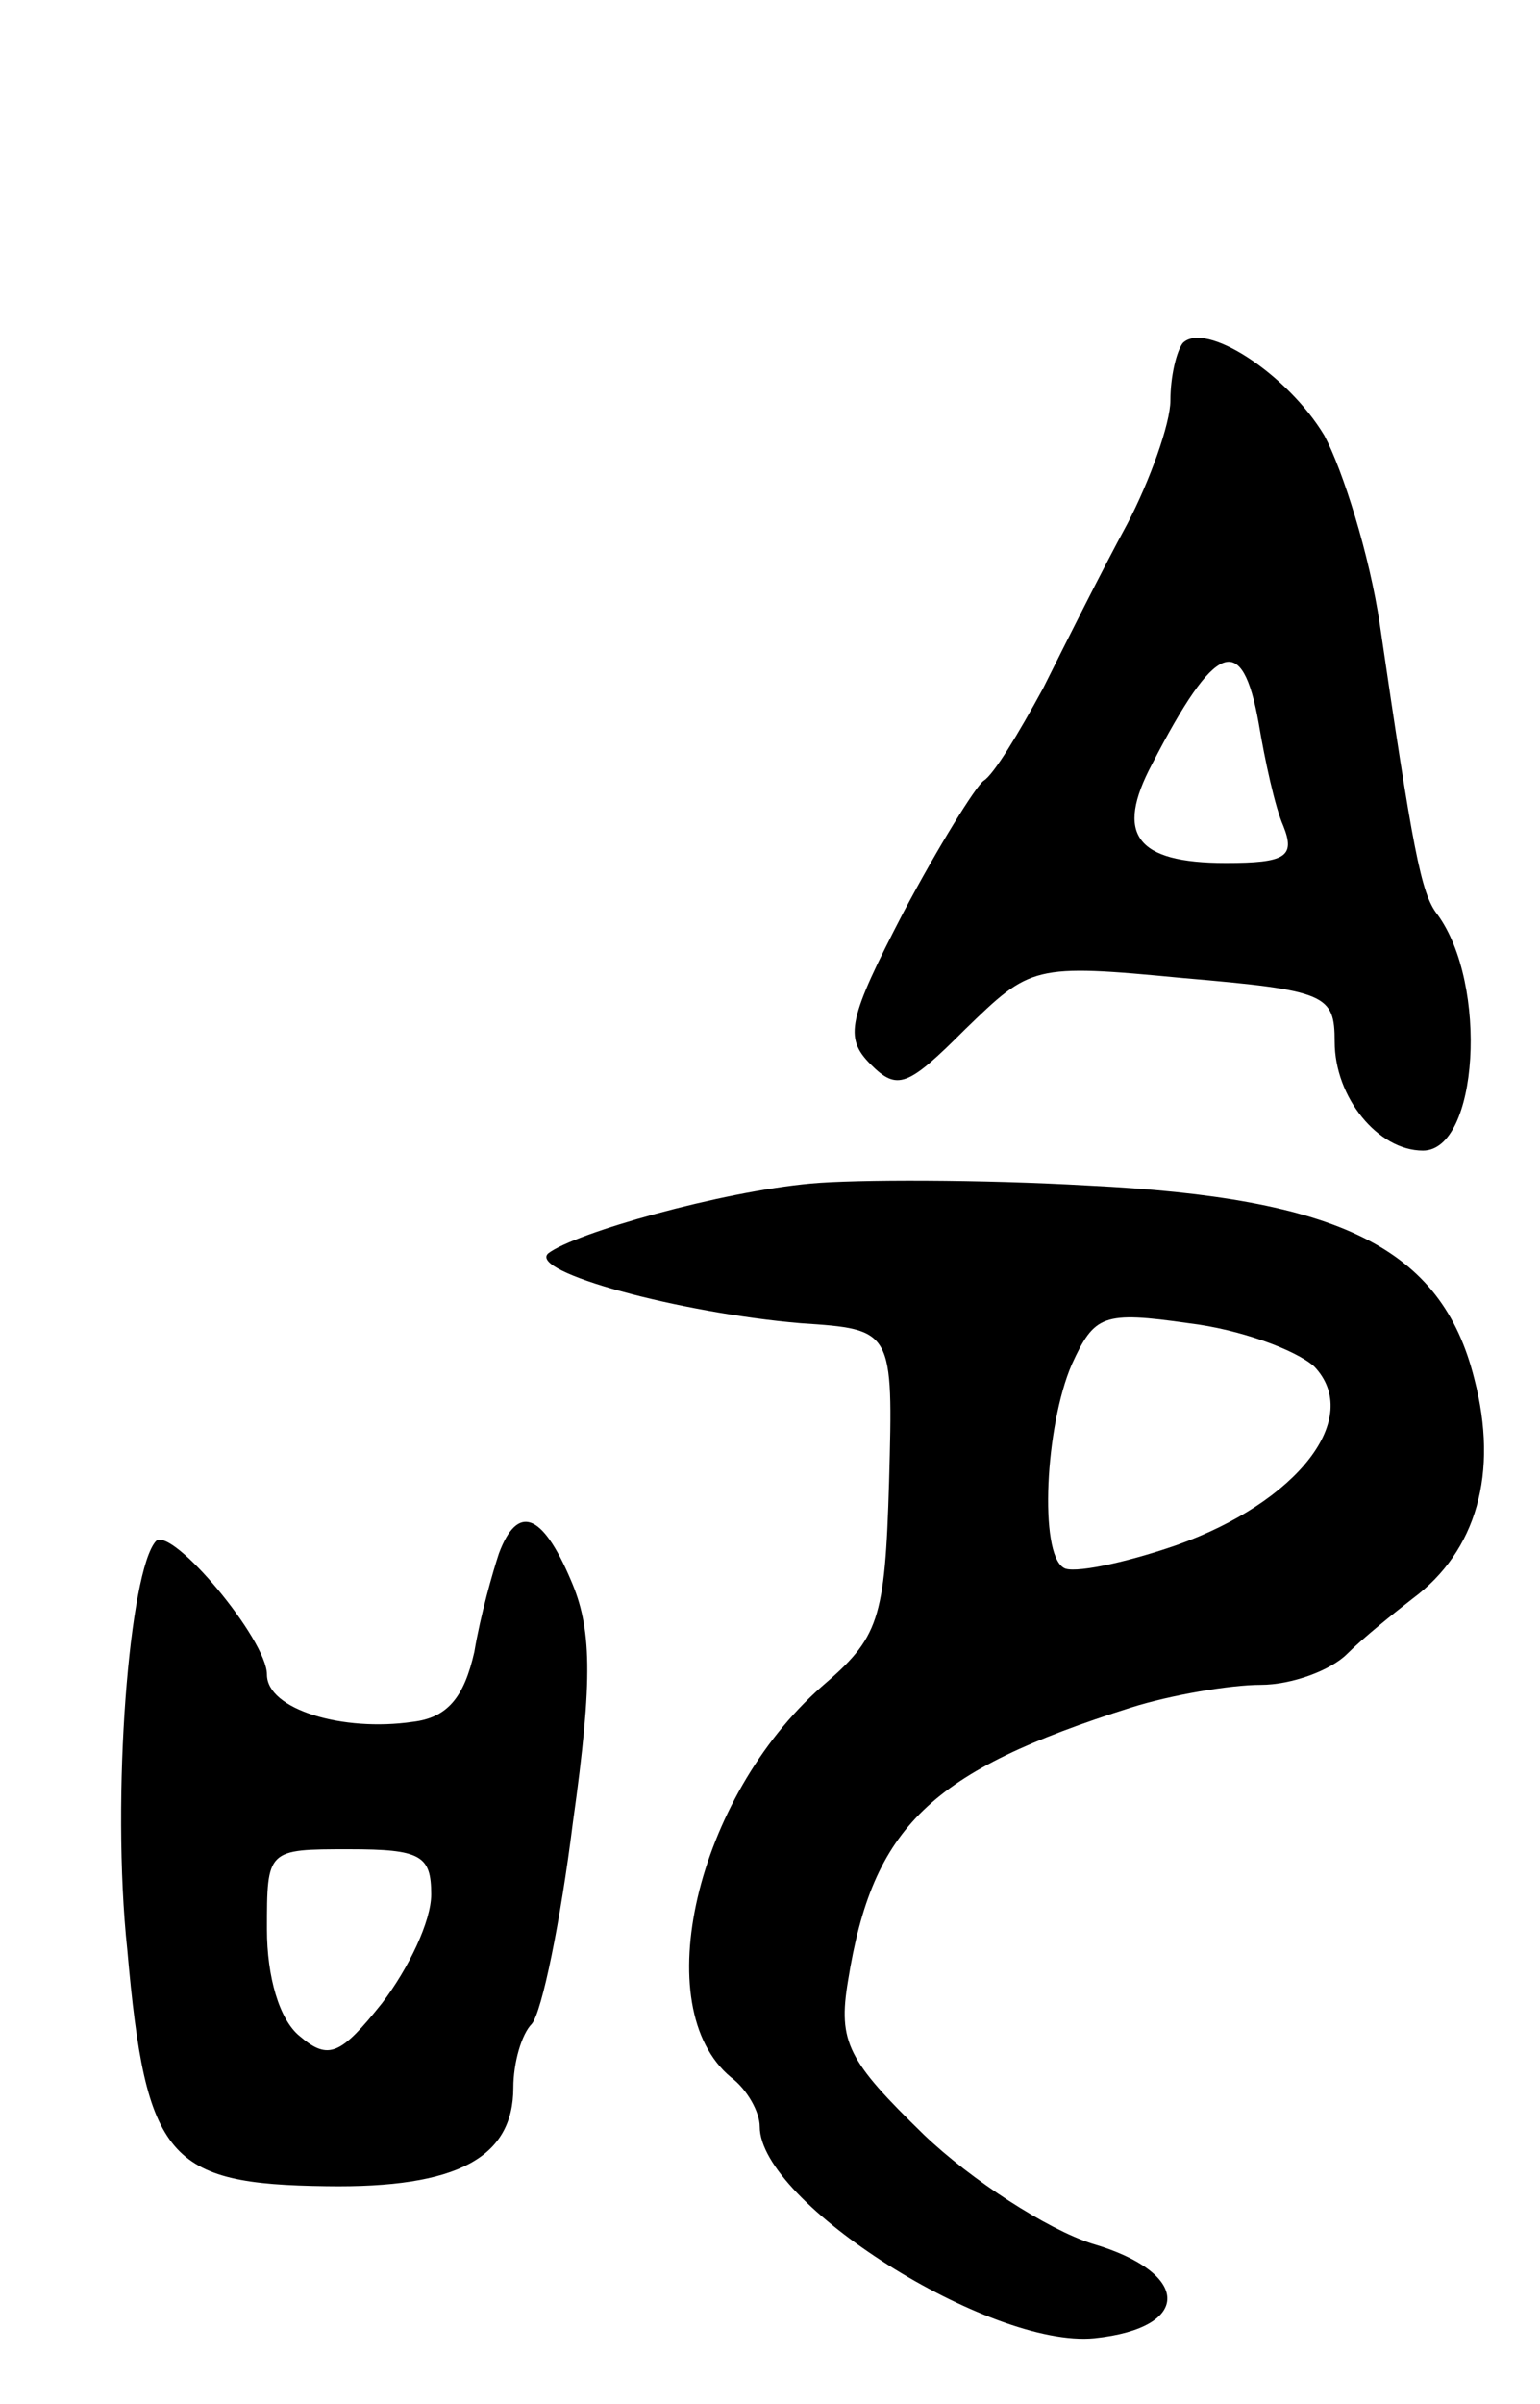 <svg version="1.0" xmlns="http://www.w3.org/2000/svg"
 width="75pt" height="117pt" viewBox="0 0 75 117"
 preserveAspectRatio="xMidYMid meet">
<g transform="translate(0,117) scale(0.1,-0.1)"
fill="#000000" stroke="none">
<path d="M576 1003 c-3 -4 -6 -16 -6 -28 0 -11 -10 -39 -21 -60 -12 -22 -30
-58 -41 -80 -12 -22 -24 -42 -29 -45 -4 -3 -22 -32 -39 -64 -27 -52 -29 -61
-16 -74 13 -13 18 -11 46 17 32 31 33 32 106 25 70 -6 74 -8 74 -31 0 -27 21
-53 43 -53 27 0 32 81 7 115 -8 10 -12 32 -28 141 -5 34 -18 75 -27 92 -18 30
-58 56 -69 45z m37 -185 c3 -18 8 -41 12 -50 6 -15 1 -18 -28 -18 -44 0 -54
14 -36 48 31 60 44 65 52 20z"/>
<path d="M395 594 c-44 -4 -115 -24 -128 -34 -10 -9 64 -29 123 -34 45 -3 45
-3 43 -77 -2 -68 -5 -76 -33 -100 -61 -54 -85 -156 -44 -190 8 -6 14 -17 14
-24 0 -37 112 -108 163 -103 48 5 47 32 -1 46 -22 7 -59 31 -82 53 -37 36 -42
45 -37 75 12 75 40 102 138 133 19 6 48 11 63 11 15 0 34 7 42 15 8 8 23 20
32 27 31 23 42 61 30 107 -16 64 -66 88 -188 94 -52 3 -113 3 -135 1z m245
-89 c24 -25 -8 -66 -67 -87 -26 -9 -51 -14 -55 -11 -12 7 -9 69 4 99 11 24 15
26 57 20 25 -3 52 -13 61 -21z"/>
<path d="M243 414 c-3 -9 -9 -30 -12 -48 -5 -22 -13 -32 -30 -34 -34 -5 -71 6
-71 23 0 17 -46 72 -54 65 -13 -14 -22 -124 -14 -199 9 -102 20 -114 97 -115
64 -1 91 14 91 48 0 12 4 26 9 31 5 6 14 50 20 98 10 71 9 95 -1 118 -14 33
-26 37 -35 13z m-33 -166 c0 -13 -11 -36 -24 -53 -20 -25 -26 -28 -40 -16 -10
8 -16 29 -16 52 0 39 0 39 40 39 35 0 40 -3 40 -22z"/>
</g>
</svg>
